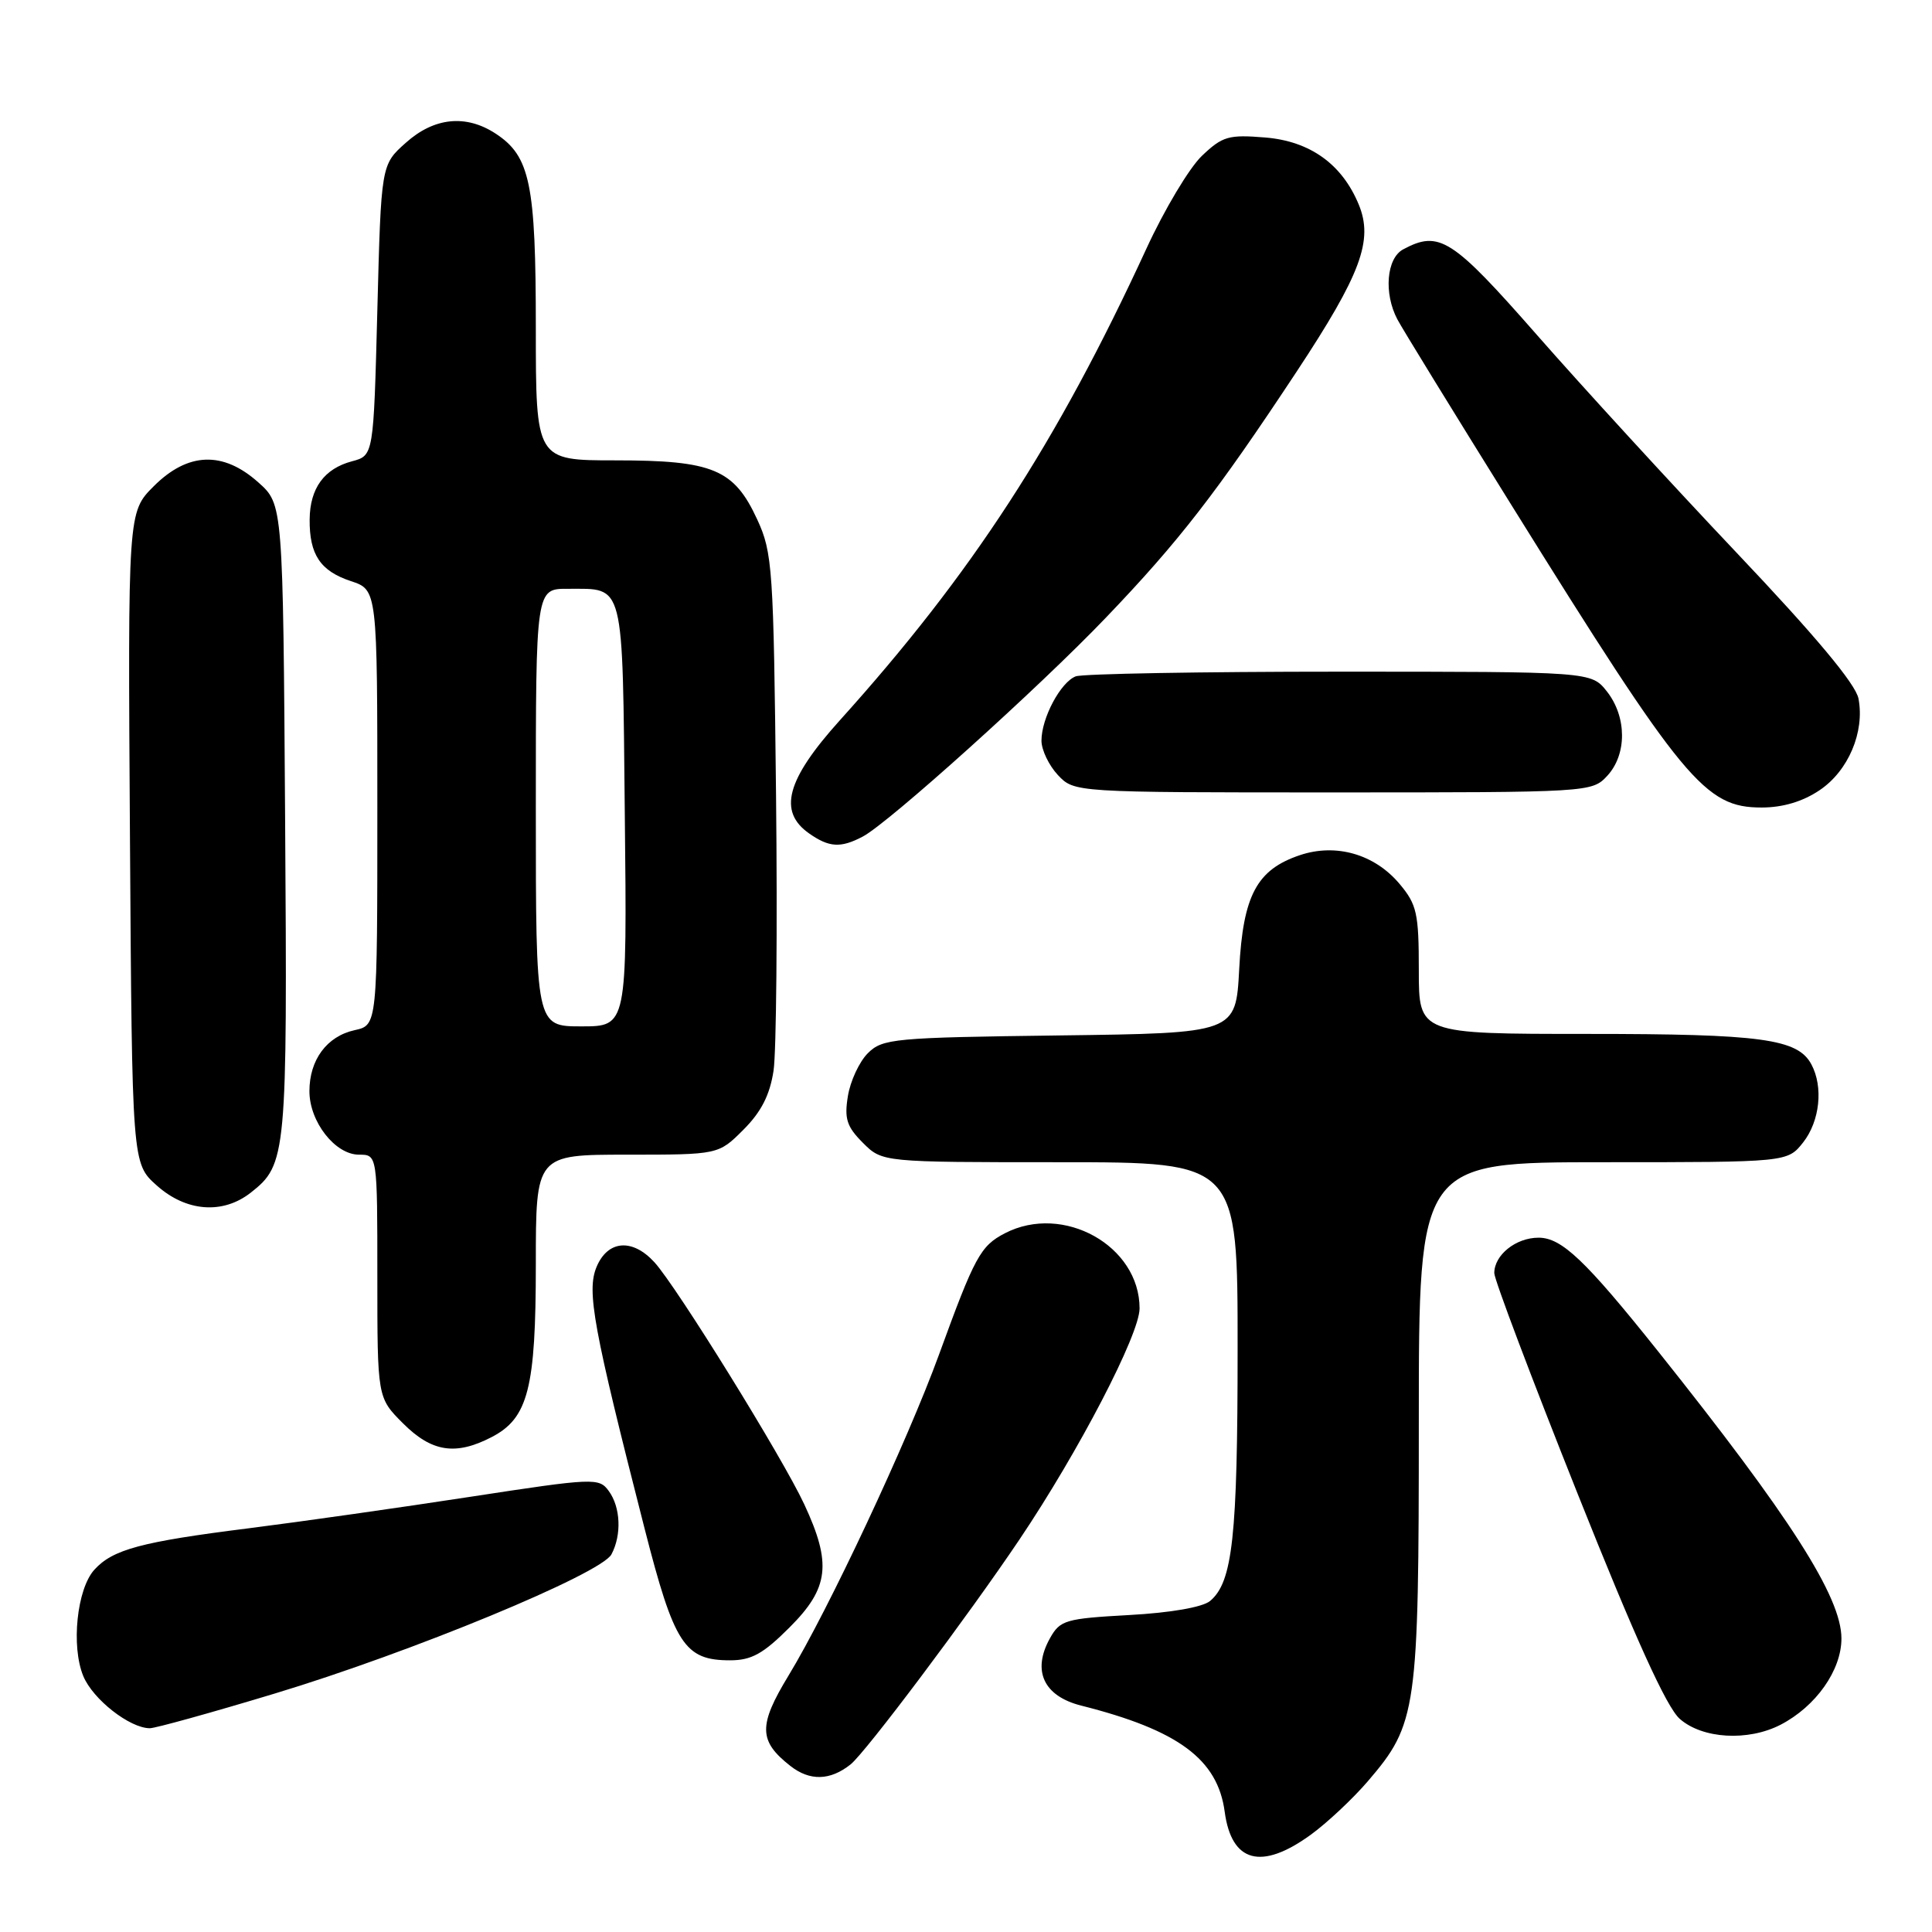 <?xml version="1.0" encoding="UTF-8" standalone="no"?>
<!DOCTYPE svg PUBLIC "-//W3C//DTD SVG 1.1//EN" "http://www.w3.org/Graphics/SVG/1.1/DTD/svg11.dtd" >
<svg xmlns="http://www.w3.org/2000/svg" xmlns:xlink="http://www.w3.org/1999/xlink" version="1.1" viewBox="0 0 256 256">
 <g >
 <path fill="currentColor"
d=" M 173.66 243.13 C 175.84 241.55 179.25 238.35 181.25 236.02 C 187.76 228.42 188.00 226.72 188.00 188.32 C 188.00 154.00 188.00 154.00 212.43 154.00 C 236.85 154.00 236.85 154.00 238.93 151.37 C 241.14 148.55 241.62 144.03 240.02 141.04 C 238.21 137.65 233.43 137.00 210.35 137.00 C 188.00 137.00 188.00 137.00 188.00 128.58 C 188.00 120.99 187.74 119.85 185.44 117.11 C 182.13 113.18 177.03 111.71 172.25 113.31 C 166.53 115.23 164.71 118.63 164.20 128.43 C 163.75 136.90 163.75 136.90 140.40 137.20 C 118.37 137.48 116.94 137.62 114.99 139.56 C 113.86 140.69 112.67 143.25 112.35 145.24 C 111.86 148.24 112.20 149.29 114.34 151.43 C 116.91 154.00 116.91 154.00 140.45 154.00 C 164.00 154.00 164.00 154.00 163.99 178.75 C 163.99 203.66 163.33 209.64 160.34 212.14 C 159.35 212.96 155.13 213.70 149.64 214.00 C 141.18 214.47 140.47 214.67 139.13 217.07 C 136.72 221.38 138.28 224.74 143.26 226.00 C 156.14 229.25 161.35 233.11 162.28 240.08 C 163.19 246.80 167.13 247.86 173.66 243.13 Z  M 112.71 233.79 C 114.71 232.19 128.23 214.18 135.08 204.00 C 142.95 192.30 151.00 176.81 151.00 173.37 C 151.00 165.07 140.89 159.42 133.16 163.41 C 129.91 165.10 129.16 166.48 124.42 179.50 C 120.22 191.03 109.76 213.35 104.48 222.03 C 100.47 228.63 100.51 230.69 104.72 233.99 C 107.30 236.02 110.00 235.95 112.71 233.79 Z  M 235.93 228.54 C 240.62 226.11 244.00 221.32 244.00 217.11 C 244.00 211.61 237.23 201.02 219.66 179.00 C 210.07 166.99 206.93 164.00 203.87 164.00 C 200.86 164.00 198.00 166.29 198.00 168.69 C 198.00 169.54 202.96 182.67 209.02 197.87 C 216.67 217.06 220.81 226.19 222.57 227.75 C 225.57 230.41 231.62 230.76 235.93 228.54 Z  M 36.35 224.42 C 54.45 218.96 79.64 208.55 81.02 205.96 C 82.39 203.39 82.24 199.71 80.66 197.56 C 79.38 195.80 78.72 195.82 62.41 198.32 C 53.11 199.75 39.88 201.63 33.00 202.50 C 18.67 204.30 14.94 205.31 12.50 208.00 C 10.19 210.55 9.40 218.14 11.04 222.10 C 12.32 225.18 17.19 228.99 19.85 229.00 C 20.59 229.00 28.01 226.94 36.35 224.42 Z  M 104.63 215.63 C 109.85 210.42 110.23 207.19 106.57 199.33 C 103.70 193.15 89.63 170.43 86.71 167.25 C 83.78 164.05 80.52 164.33 79.04 167.89 C 77.72 171.10 78.60 175.89 85.40 202.50 C 89.34 217.91 90.69 220.00 96.74 220.00 C 99.57 220.00 101.13 219.14 104.63 215.63 Z  M 65.13 190.43 C 69.99 187.92 71.00 183.97 71.00 167.53 C 71.00 153.00 71.00 153.00 83.10 153.00 C 95.20 153.00 95.20 153.00 98.51 149.69 C 100.87 147.33 102.01 145.09 102.50 141.87 C 102.87 139.39 103.02 122.99 102.83 105.43 C 102.50 75.24 102.37 73.24 100.33 68.82 C 97.26 62.17 94.47 61.00 81.55 61.00 C 71.00 61.00 71.00 61.00 71.00 43.47 C 71.00 24.34 70.25 20.70 65.67 17.70 C 61.74 15.13 57.53 15.55 53.77 18.92 C 50.50 21.83 50.50 21.83 50.00 41.10 C 49.50 60.36 49.50 60.36 46.65 61.12 C 42.96 62.10 41.07 64.69 41.03 68.82 C 40.99 73.48 42.44 75.66 46.49 77.00 C 50.00 78.16 50.00 78.16 50.00 107.00 C 50.00 135.84 50.00 135.84 47.00 136.50 C 43.31 137.31 41.00 140.43 41.00 144.59 C 41.00 148.64 44.41 153.00 47.57 153.00 C 50.00 153.00 50.00 153.00 50.00 169.10 C 50.00 185.20 50.00 185.20 53.40 188.60 C 57.20 192.40 60.36 192.90 65.13 190.43 Z  M 33.23 158.03 C 37.98 154.30 38.08 153.15 37.78 108.63 C 37.50 66.83 37.50 66.83 34.23 63.92 C 29.55 59.73 24.89 59.91 20.37 64.43 C 16.94 67.86 16.94 67.86 17.22 111.01 C 17.50 154.17 17.50 154.17 20.77 157.08 C 24.67 160.57 29.53 160.94 33.23 158.03 Z  M 114.32 110.85 C 117.73 109.06 137.65 91.13 146.51 81.87 C 156.22 71.74 161.21 65.29 171.82 49.23 C 180.34 36.32 182.00 31.84 180.04 27.10 C 177.83 21.75 173.59 18.71 167.66 18.22 C 162.80 17.82 161.99 18.05 159.27 20.64 C 157.61 22.21 154.28 27.77 151.88 33.00 C 140.02 58.73 128.76 76.06 111.27 95.46 C 104.20 103.31 103.06 107.53 107.22 110.44 C 109.87 112.30 111.40 112.39 114.32 110.85 Z  M 241.10 104.71 C 244.92 102.15 247.10 96.99 246.26 92.57 C 245.89 90.64 240.58 84.28 230.10 73.23 C 221.52 64.17 209.62 51.19 203.65 44.38 C 192.41 31.57 190.71 30.48 185.93 33.04 C 183.72 34.22 183.33 38.86 185.16 42.32 C 185.79 43.52 192.61 54.62 200.32 67.00 C 223.13 103.65 225.91 107.00 233.43 107.00 C 236.23 107.00 238.88 106.21 241.10 104.71 Z  M 212.96 102.81 C 215.59 99.98 215.58 95.01 212.93 91.63 C 210.85 89.00 210.85 89.00 177.51 89.00 C 159.17 89.00 143.44 89.28 142.54 89.62 C 140.54 90.39 138.00 95.14 138.00 98.14 C 138.00 99.37 138.98 101.41 140.17 102.69 C 142.35 105.00 142.35 105.00 176.64 105.00 C 210.62 105.00 210.94 104.98 212.96 102.81 Z  M 71.00 107.00 C 71.00 78.00 71.00 78.00 75.25 78.02 C 82.81 78.04 82.47 76.66 82.79 107.96 C 83.09 136.00 83.09 136.00 77.04 136.00 C 71.00 136.00 71.00 136.00 71.00 107.00 Z "/>
</g>
</svg>
